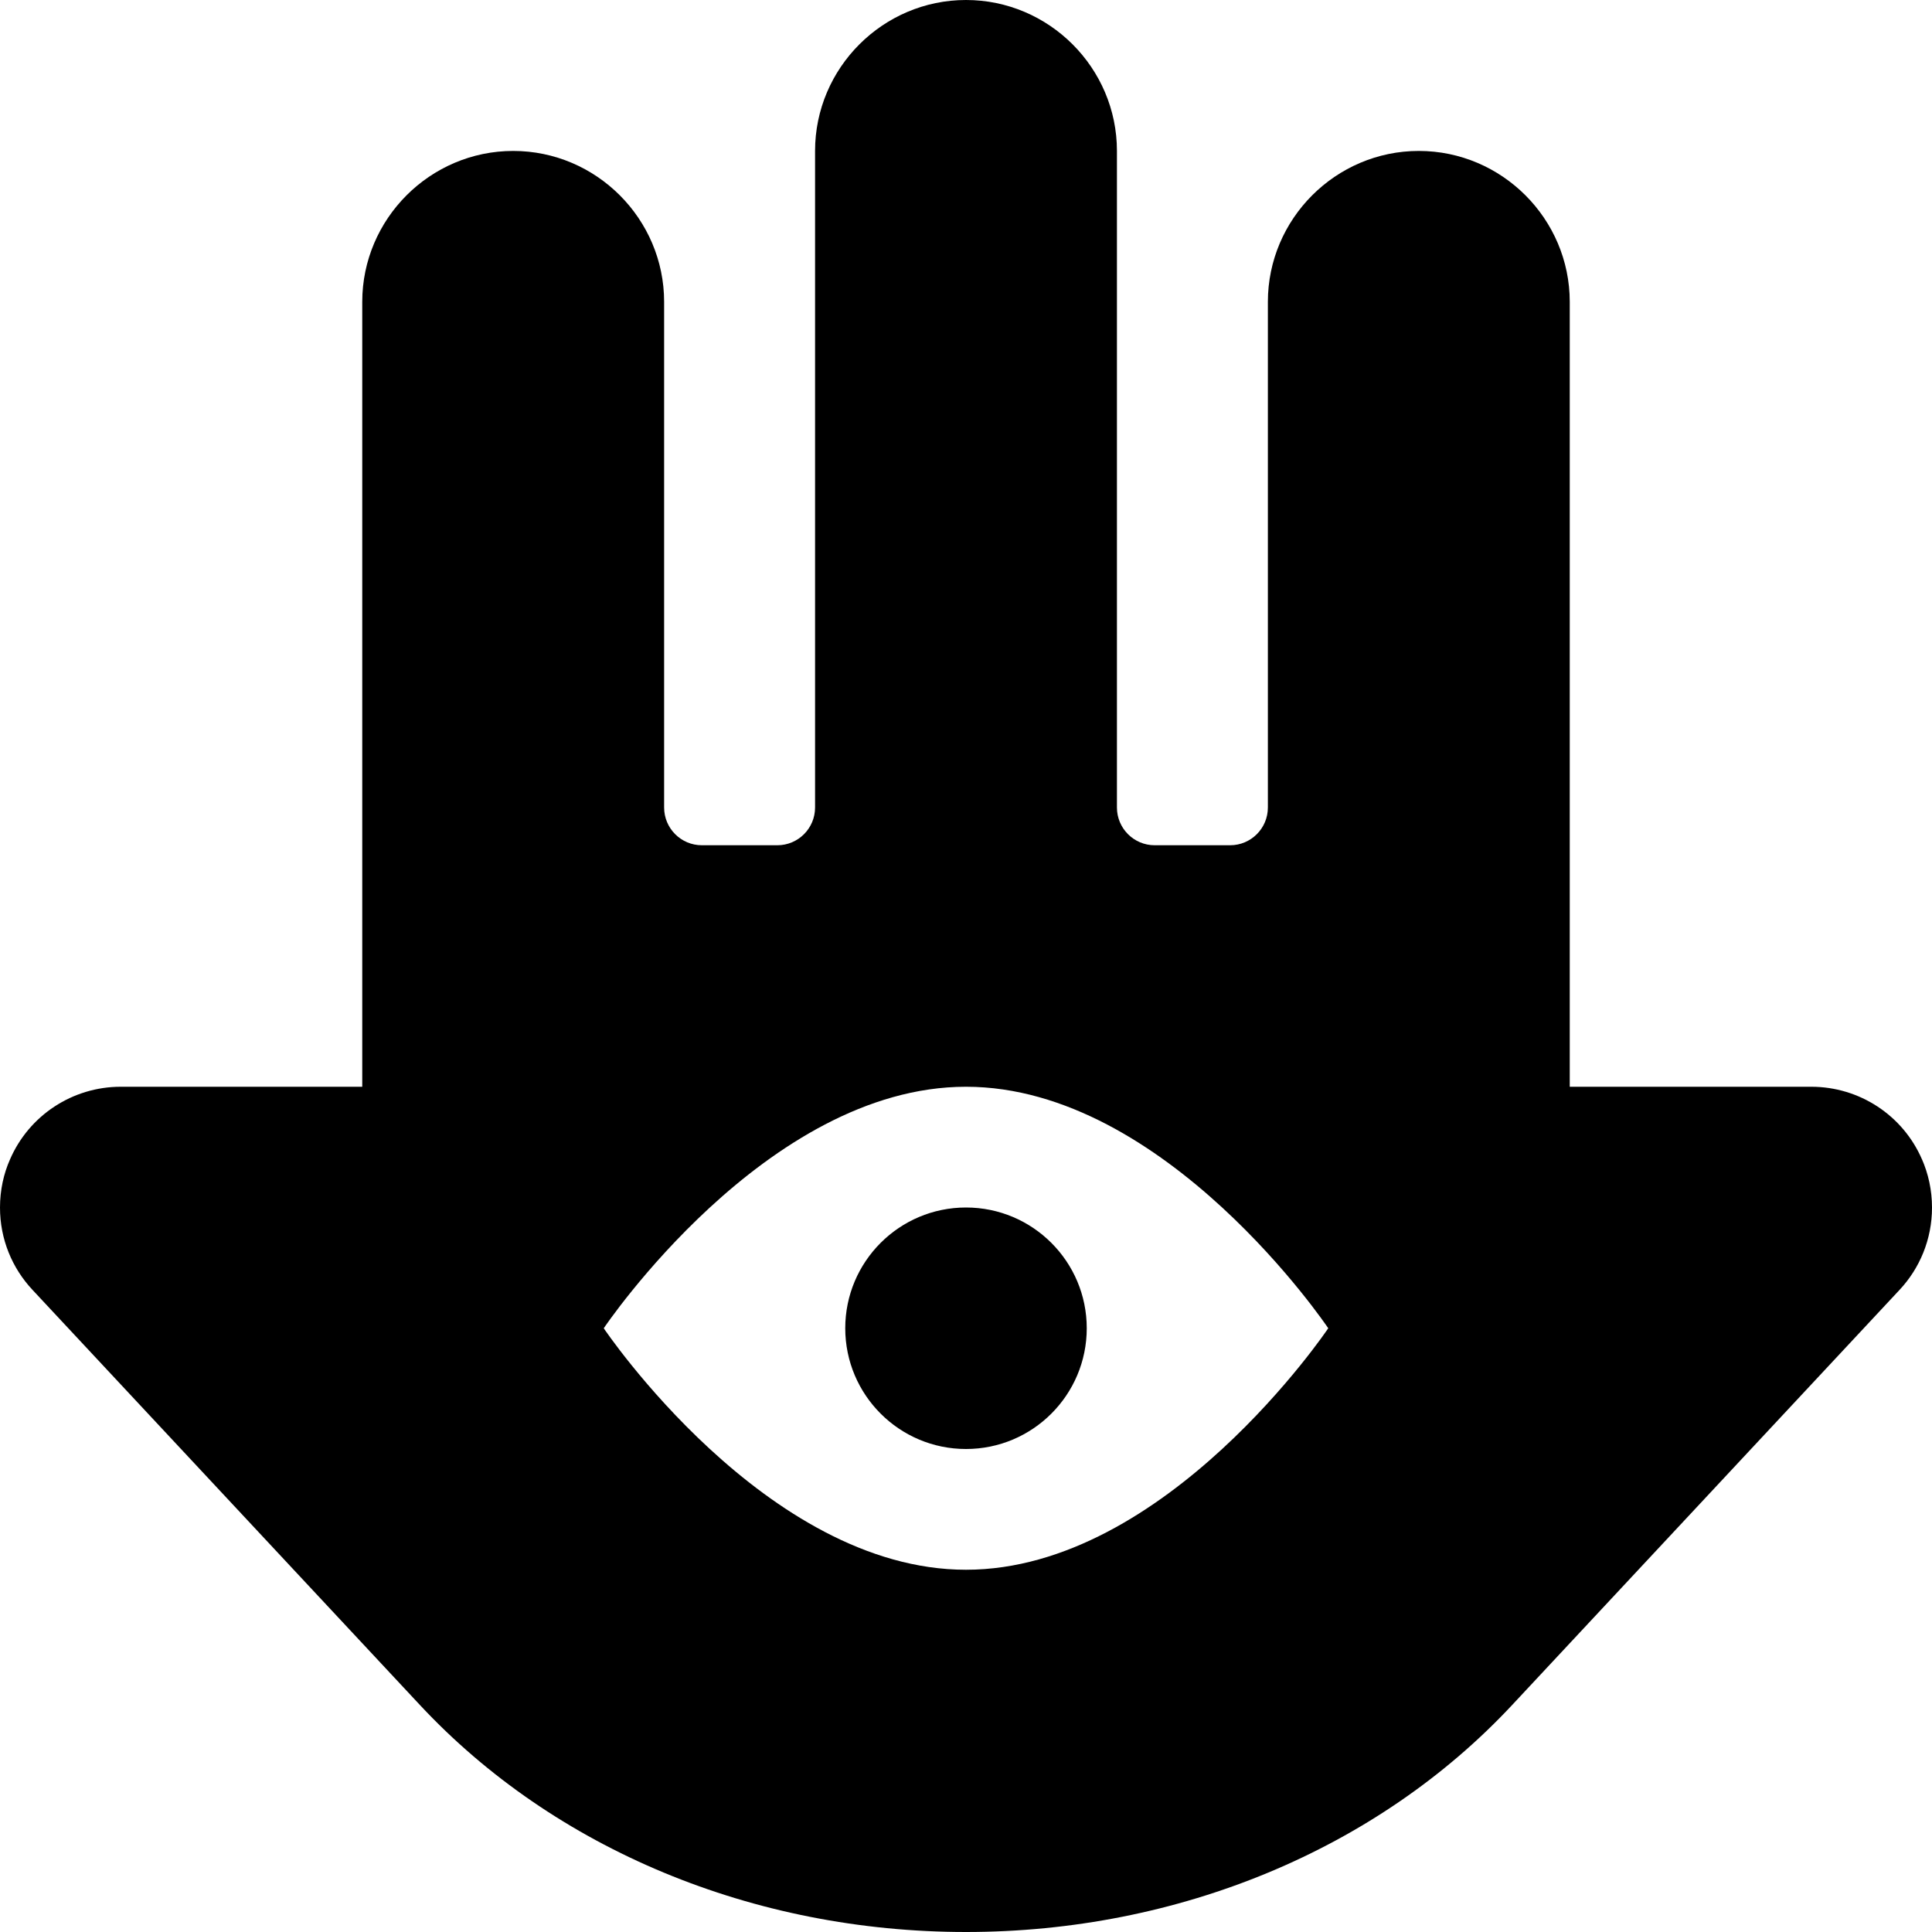 <!-- Generated by IcoMoon.io -->
<svg version="1.1" xmlns="http://www.w3.org/2000/svg" width="32" height="32" viewBox="0 0 32 32">
<title>hamsa</title>
<path d="M31.834 19.203c-0.316-0.731-1.037-1.203-1.834-1.203h-4v-13c0-1.375-1.125-2.5-2.5-2.5s-2.5 1.125-2.5 2.5v8.375c0 0.345-0.28 0.625-0.625 0.625h-1.25c-0.345 0-0.625-0.28-0.625-0.625v-10.875c0-1.375-1.125-2.5-2.5-2.5s-2.5 1.125-2.5 2.5v10.875c0 0.345-0.28 0.625-0.625 0.625h-1.25c-0.345 0-0.625-0.28-0.625-0.625v-8.375c0-1.375-1.125-2.5-2.5-2.5s-2.5 1.125-2.5 2.5v13h-4c-0.797 0-1.518 0.473-1.834 1.203-0.105 0.235-0.166 0.509-0.166 0.798 0 0.528 0.204 1.007 0.539 1.364l-0.001-0.001 6.418 6.877c2.23 2.389 5.525 3.759 9.044 3.759s6.814-1.37 9.045-3.759l6.418-6.877c0.333-0.356 0.537-0.836 0.537-1.363 0-0.289-0.061-0.563-0.171-0.811l0.005 0.013zM16 26c-3.314 0-6-4-6-4s2.686-4 6-4 6 4 6 4-2.686 4-6 4zM16 20c-1.104 0-2 0.896-2 2s0.896 2 2 2 2-0.896 2-2-0.896-2-2-2z"></path>
</svg>
